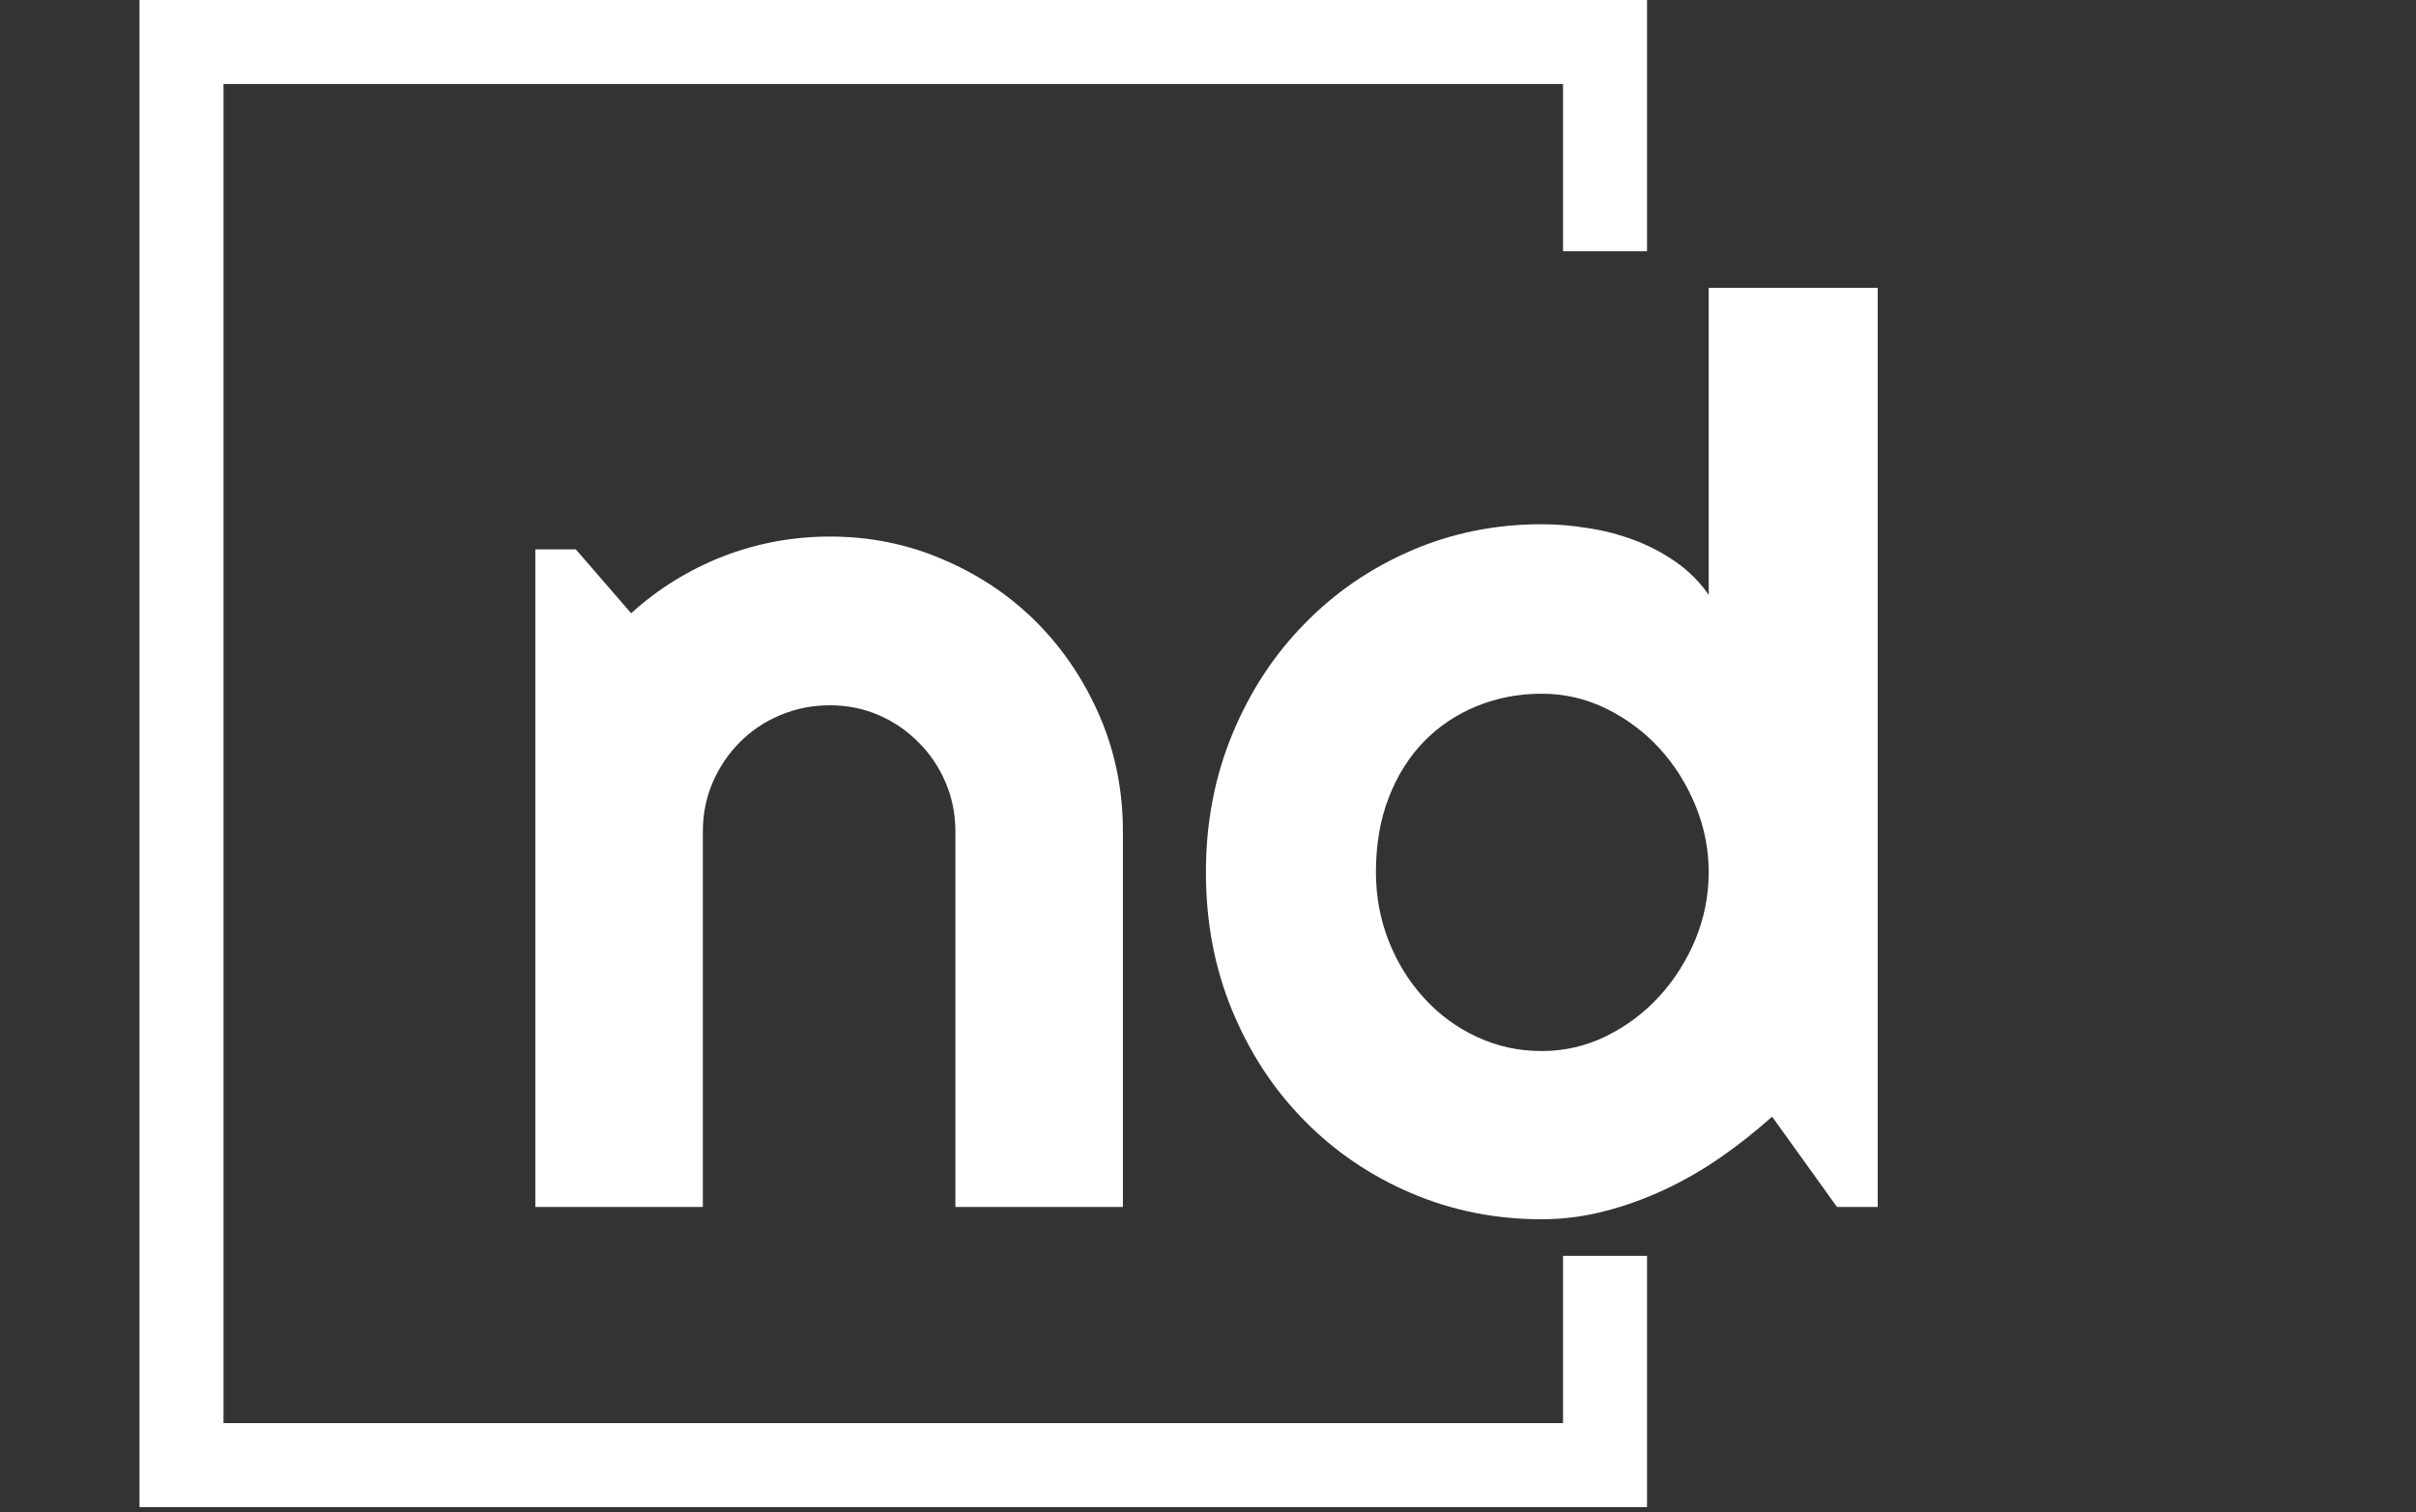<svg xmlns="http://www.w3.org/2000/svg" version="1.1" xmlns:xlink="http://www.w3.org/1999/xlink" xmlns:svgjs="http://svgjs.dev/svgjs" width="2000" height="1252" viewBox="0 0 2000 1252"><rect x="0" y="0" width="2000" height="1252" fill="#333333" stroke="none"/><g transform="matrix(1,0,0,1,-1.212,-2.019)"><svg viewBox="0 0 396 248" data-background-color="#ffffff" preserveAspectRatio="xMidYMid meet" height="1252" width="2000" xmlns="http://www.w3.org/2000/svg" xmlns:xlink="http://www.w3.org/1999/xlink"><g id="tight-bounds" transform="matrix(1,0,0,1,0.24,0.4)"><svg viewBox="0 0 395.52 247.2" height="247.2" width="395.52"><g><svg></svg></g><g><svg viewBox="0 0 395.52 247.2" height="247.2" width="395.52"><g transform="matrix(1,0,0,1,87.689,47.215)"><svg viewBox="0 0 220.141 152.77" height="152.77" width="220.141"><g><svg viewBox="0 0 220.141 152.77" height="152.77" width="220.141"><g><svg viewBox="0 0 220.141 152.77" height="152.77" width="220.141"><g><svg viewBox="0 0 220.141 152.77" height="152.77" width="220.141"><g id="textblocktransform"><svg viewBox="0 0 220.141 152.77" height="152.77" width="220.141" id="textblock"><g><svg viewBox="0 0 220.141 152.77" height="152.77" width="220.141"><g transform="matrix(1,0,0,1,0,0)"><svg width="220.141" viewBox="2.54 -36.55 53.37 37.04" height="152.77" data-palette-color="#2a2c35"><path d="M9.2-14.94L9.2 0 2.54 0 2.54-26.15 4.15-26.15 6.35-23.61Q7.96-25.07 10-25.87 12.04-26.66 14.26-26.66L14.26-26.66Q16.65-26.66 18.77-25.74 20.9-24.83 22.49-23.23 24.07-21.63 24.99-19.49 25.9-17.36 25.9-14.94L25.9-14.94 25.9 0 19.24 0 19.24-14.94Q19.24-15.97 18.85-16.88 18.46-17.8 17.77-18.48 17.09-19.17 16.19-19.56 15.28-19.95 14.26-19.95L14.26-19.95Q13.21-19.95 12.28-19.56 11.35-19.17 10.67-18.48 9.99-17.8 9.59-16.88 9.2-15.97 9.2-14.94L9.2-14.94ZM55.91-36.55L55.91 0 54.29 0 51.71-3.59Q50.75-2.73 49.69-1.99 48.63-1.25 47.46-0.7 46.29-0.15 45.05 0.17 43.82 0.49 42.55 0.49L42.55 0.49Q39.79 0.49 37.36-0.55 34.93-1.59 33.12-3.43 31.3-5.27 30.25-7.8 29.2-10.33 29.2-13.31L29.2-13.31Q29.2-16.26 30.25-18.8 31.3-21.34 33.12-23.19 34.93-25.05 37.36-26.1 39.79-27.15 42.55-27.15L42.55-27.15Q43.43-27.15 44.37-27 45.31-26.86 46.2-26.53 47.09-26.2 47.87-25.66 48.65-25.12 49.19-24.34L49.19-24.34 49.19-36.55 55.91-36.55ZM49.19-13.31L49.19-13.31Q49.19-14.67 48.67-15.95 48.14-17.24 47.24-18.23 46.34-19.21 45.13-19.81 43.92-20.41 42.55-20.41L42.55-20.41Q41.18-20.41 39.98-19.92 38.77-19.43 37.88-18.52 36.98-17.6 36.47-16.28 35.96-14.97 35.96-13.31L35.96-13.31Q35.96-11.87 36.47-10.57 36.98-9.28 37.88-8.3 38.77-7.32 39.98-6.76 41.18-6.2 42.55-6.2L42.55-6.2Q43.92-6.2 45.13-6.8 46.34-7.4 47.24-8.39 48.14-9.38 48.67-10.66 49.19-11.94 49.19-13.31Z" opacity="1" transform="matrix(1,0,0,1,0,0)" fill="#ffffff" class="wordmark-text-0" data-fill-palette-color="primary" id="text-0"></path></svg></g></svg></g></svg></g></svg></g></svg></g></svg></g></svg></g><path d="M269.991 41.215L269.991 0 22.791 0 22.791 247.2 269.991 247.2 269.991 205.985 256.214 205.985 256.214 233.423 36.568 233.423 36.568 13.777 256.214 13.777 256.214 41.215Z" fill="#ffffff" stroke="transparent" data-fill-palette-color="tertiary"></path></svg></g><defs></defs></svg><rect width="395.52" height="247.2" fill="none" stroke="none" visibility="hidden"></rect></g></svg></g></svg>